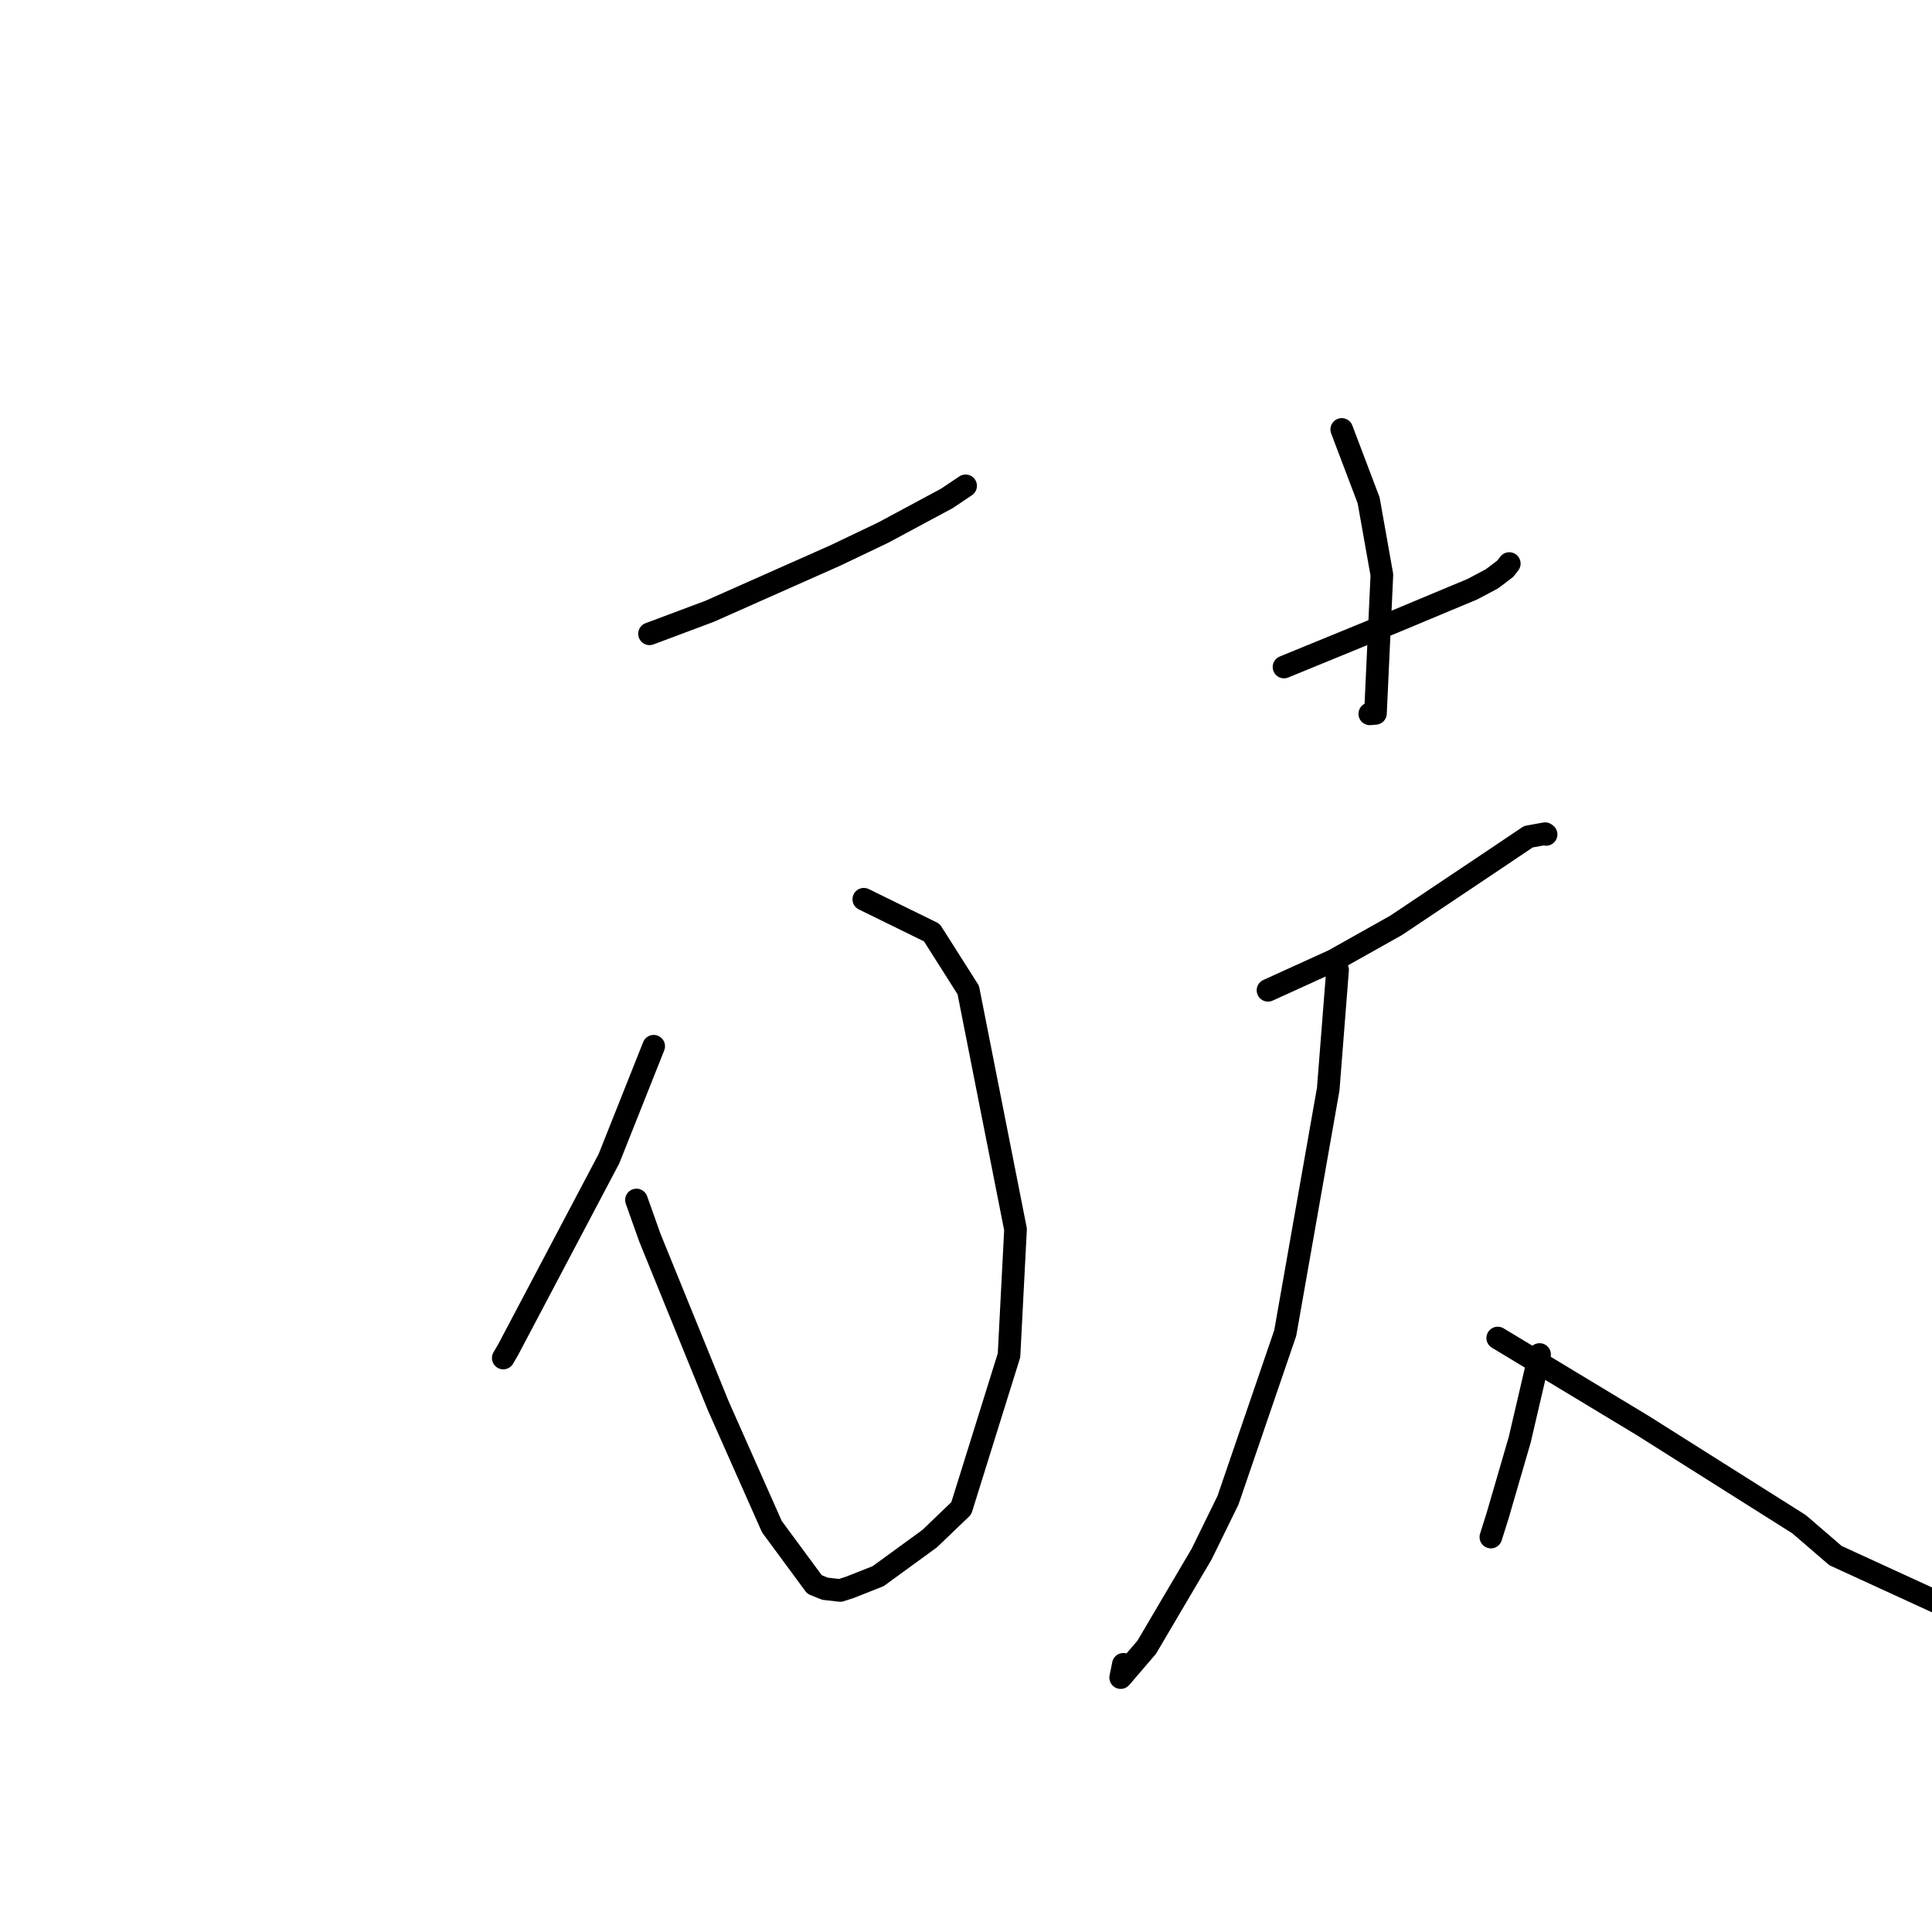 <?xml version="1.0" standalone="no"?>
    <svg width="256" height="256" xmlns="http://www.w3.org/2000/svg" version="1.1">
    <polyline stroke="black" stroke-width="3" stroke-linecap="round" fill="transparent" stroke-linejoin="round" points="86.066 83.982 94.04 80.994 110.68 73.605 117.043 70.566 125.463 66.044 127.685 64.553 127.891 64.415 127.949 64.376 " />
        <polyline stroke="black" stroke-width="3" stroke-linecap="round" fill="transparent" stroke-linejoin="round" points="114.46 119.156 123.472 123.576 128.301 131.185 134.562 162.898 133.701 179.585 127.374 199.86 123.192 203.872 116.357 208.851 112.601 210.334 111.339 210.743 109.315 210.514 107.929 209.953 102.278 202.288 95.18 186.29 86.115 164.009 84.334 159.006 " />
        <polyline stroke="black" stroke-width="3" stroke-linecap="round" fill="transparent" stroke-linejoin="round" points="86.618 138.632 80.694 153.525 67.344 178.817 66.685 179.945 " />
        <polyline stroke="black" stroke-width="3" stroke-linecap="round" fill="transparent" stroke-linejoin="round" points="177.788 56.904 181.351 66.302 183.106 76.174 182.256 94.523 181.503 94.587 " />
        <polyline stroke="black" stroke-width="3" stroke-linecap="round" fill="transparent" stroke-linejoin="round" points="170.137 88.382 185.03 82.278 195.115 78.063 197.655 76.716 198.312 76.231 199.467 75.346 199.823 74.885 199.988 74.673 " />
        <polyline stroke="black" stroke-width="3" stroke-linecap="round" fill="transparent" stroke-linejoin="round" points="168.017 131.219 176.719 127.258 185.005 122.607 197.976 113.924 202.517 110.871 204.735 110.466 204.865 110.565 " />
        <polyline stroke="black" stroke-width="3" stroke-linecap="round" fill="transparent" stroke-linejoin="round" points="177.237 128.508 175.996 144.314 170.302 176.633 162.715 198.79 159.23 205.907 151.947 218.266 148.497 222.29 148.852 220.529 " />
        <polyline stroke="black" stroke-width="3" stroke-linecap="round" fill="transparent" stroke-linejoin="round" points="198.458 177.295 217.631 188.868 238.388 201.969 243.212 206.124 266.169 216.662 267.478 215.478 " />
        <polyline stroke="black" stroke-width="3" stroke-linecap="round" fill="transparent" stroke-linejoin="round" points="204.002 179.479 201.377 190.75 198.438 200.845 197.548 203.669 " />
        </svg>